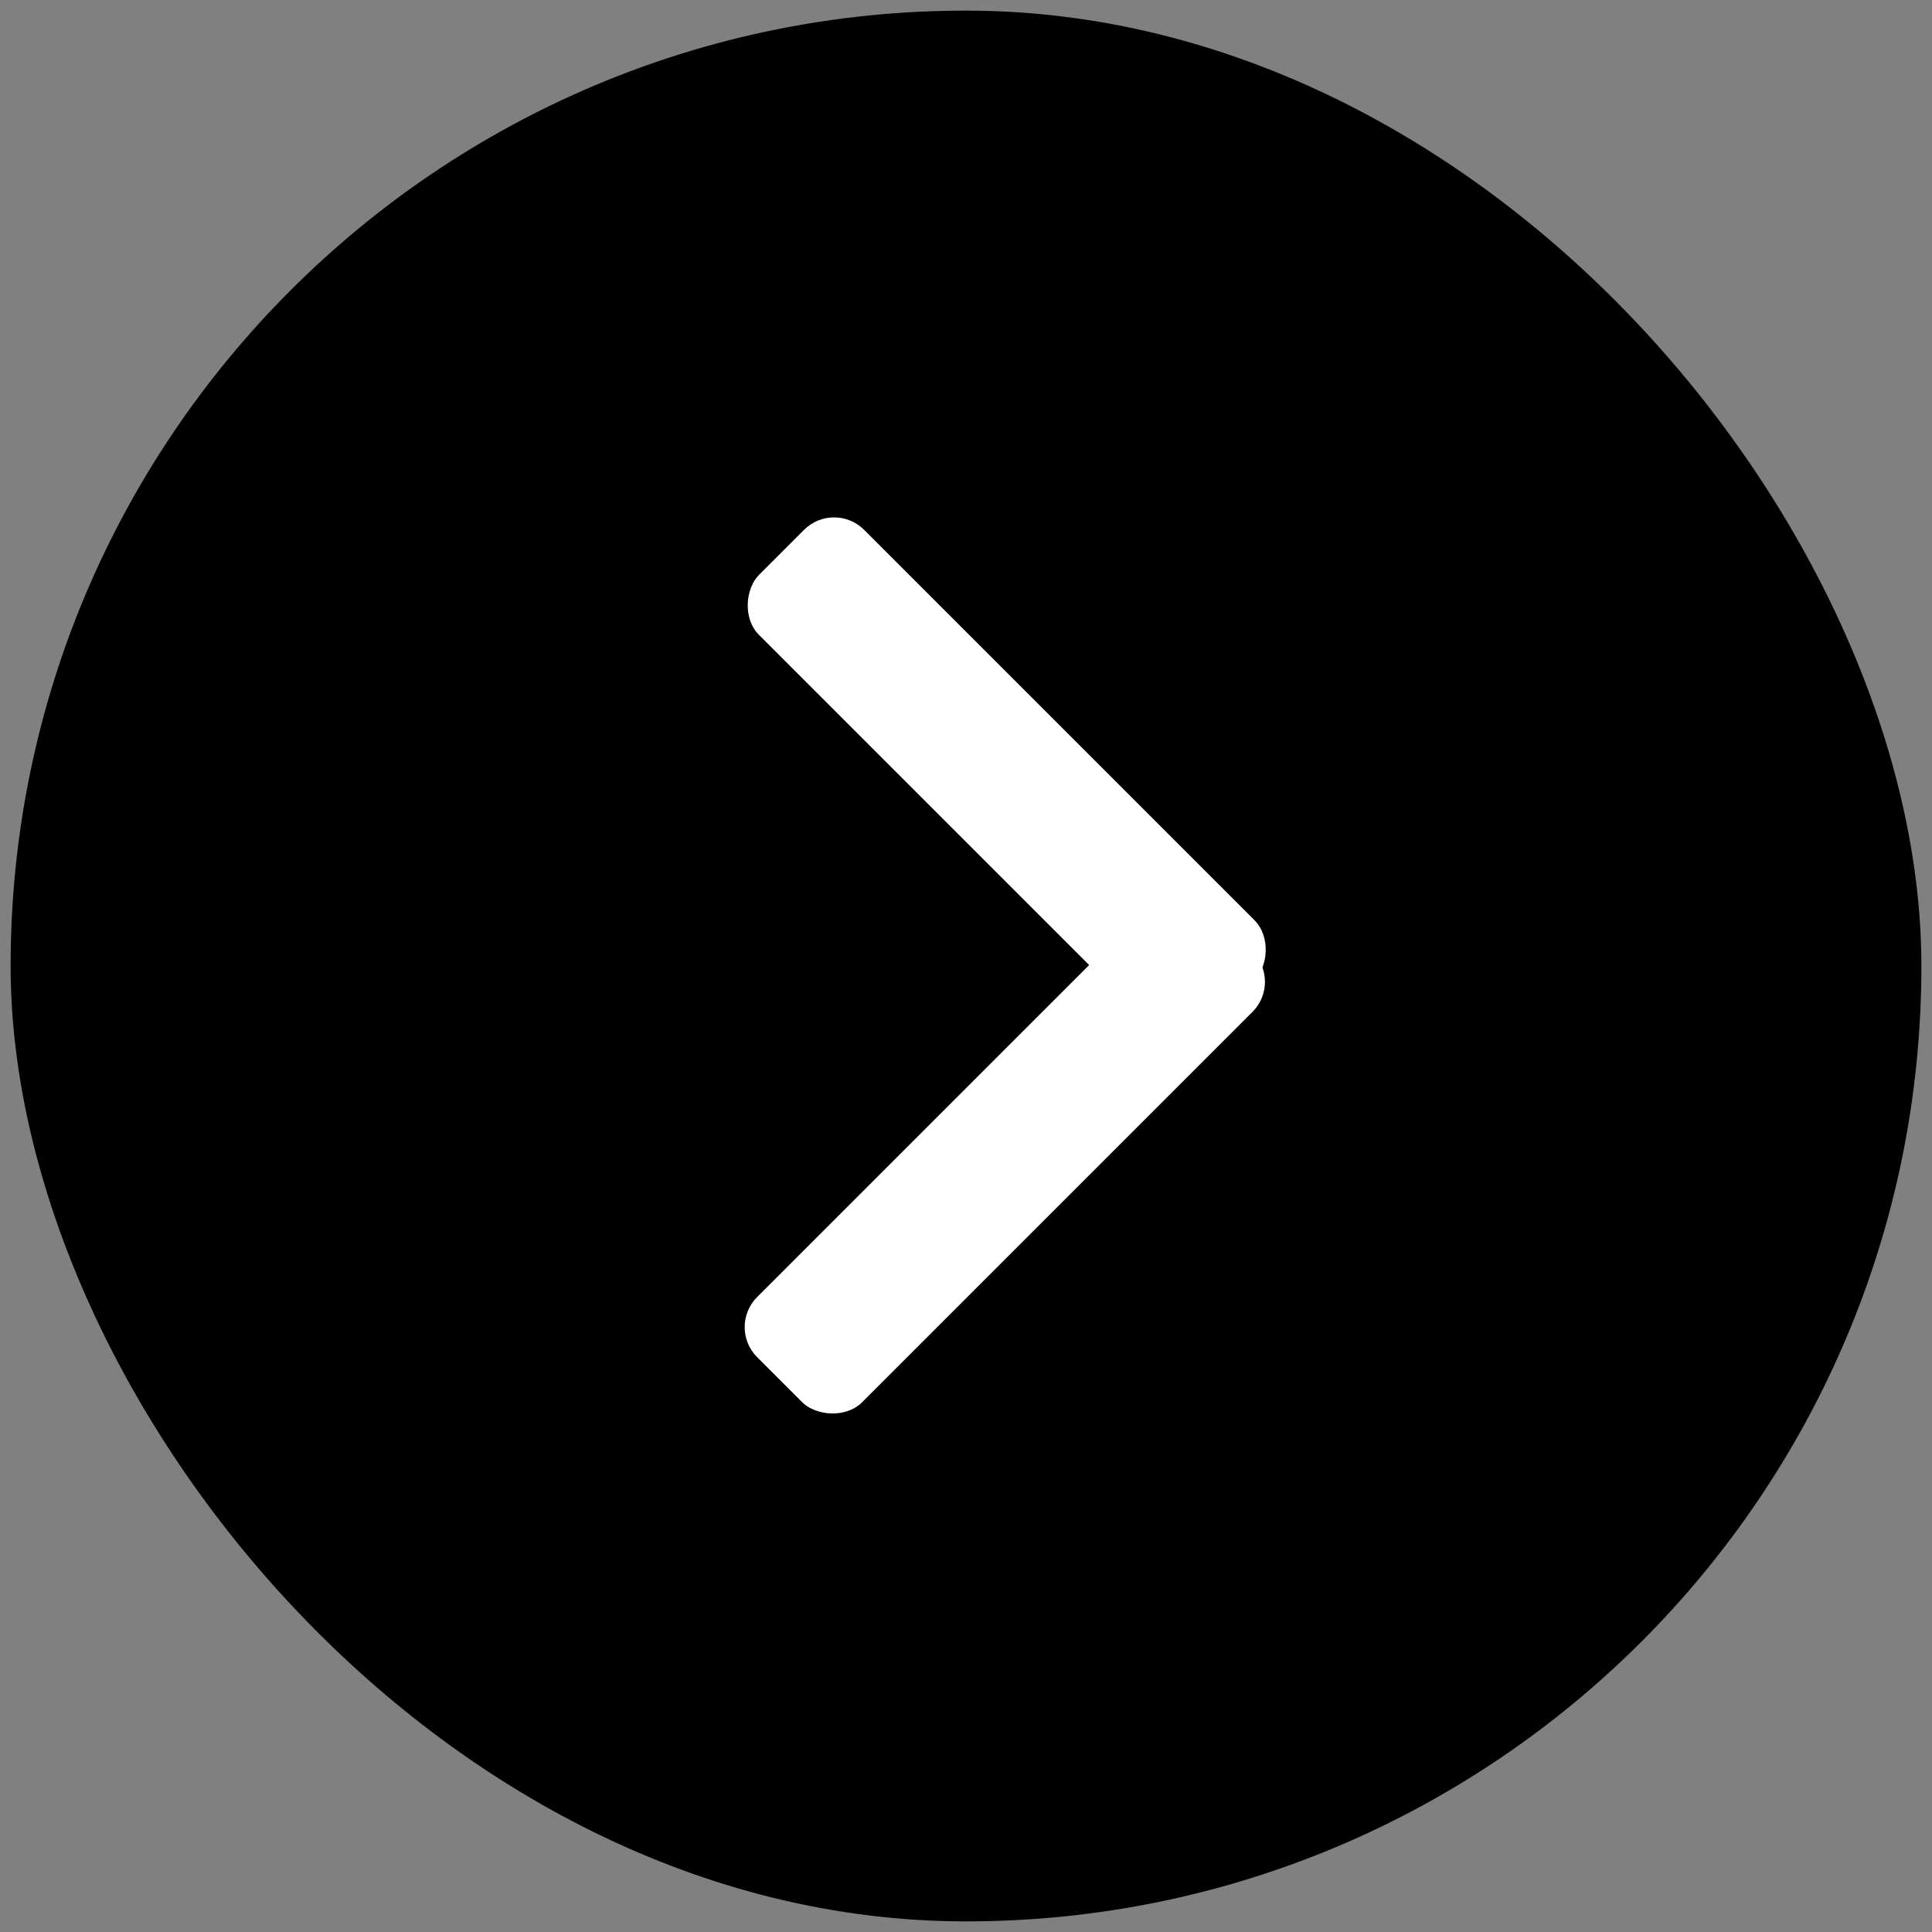 <svg width="91" height="91" viewBox="0 0 91 91" fill="none" xmlns="http://www.w3.org/2000/svg">
<rect x="0" y="0" width="91" height="91" fill="#808080" stroke="none"/>
<rect x="90.5" y="90.5" width="90" height="90" rx="45" transform="rotate(-180 90.5 90.5)" fill="black"/>
<rect x="60.41" y="46.245" width="30" height="7" rx="2" transform="rotate(135 60.41 46.245)" fill="white"/>
<rect x="55.55" y="49.705" width="30" height="7" rx="2" transform="rotate(-135 55.55 49.705)" fill="white"/>
</svg>
